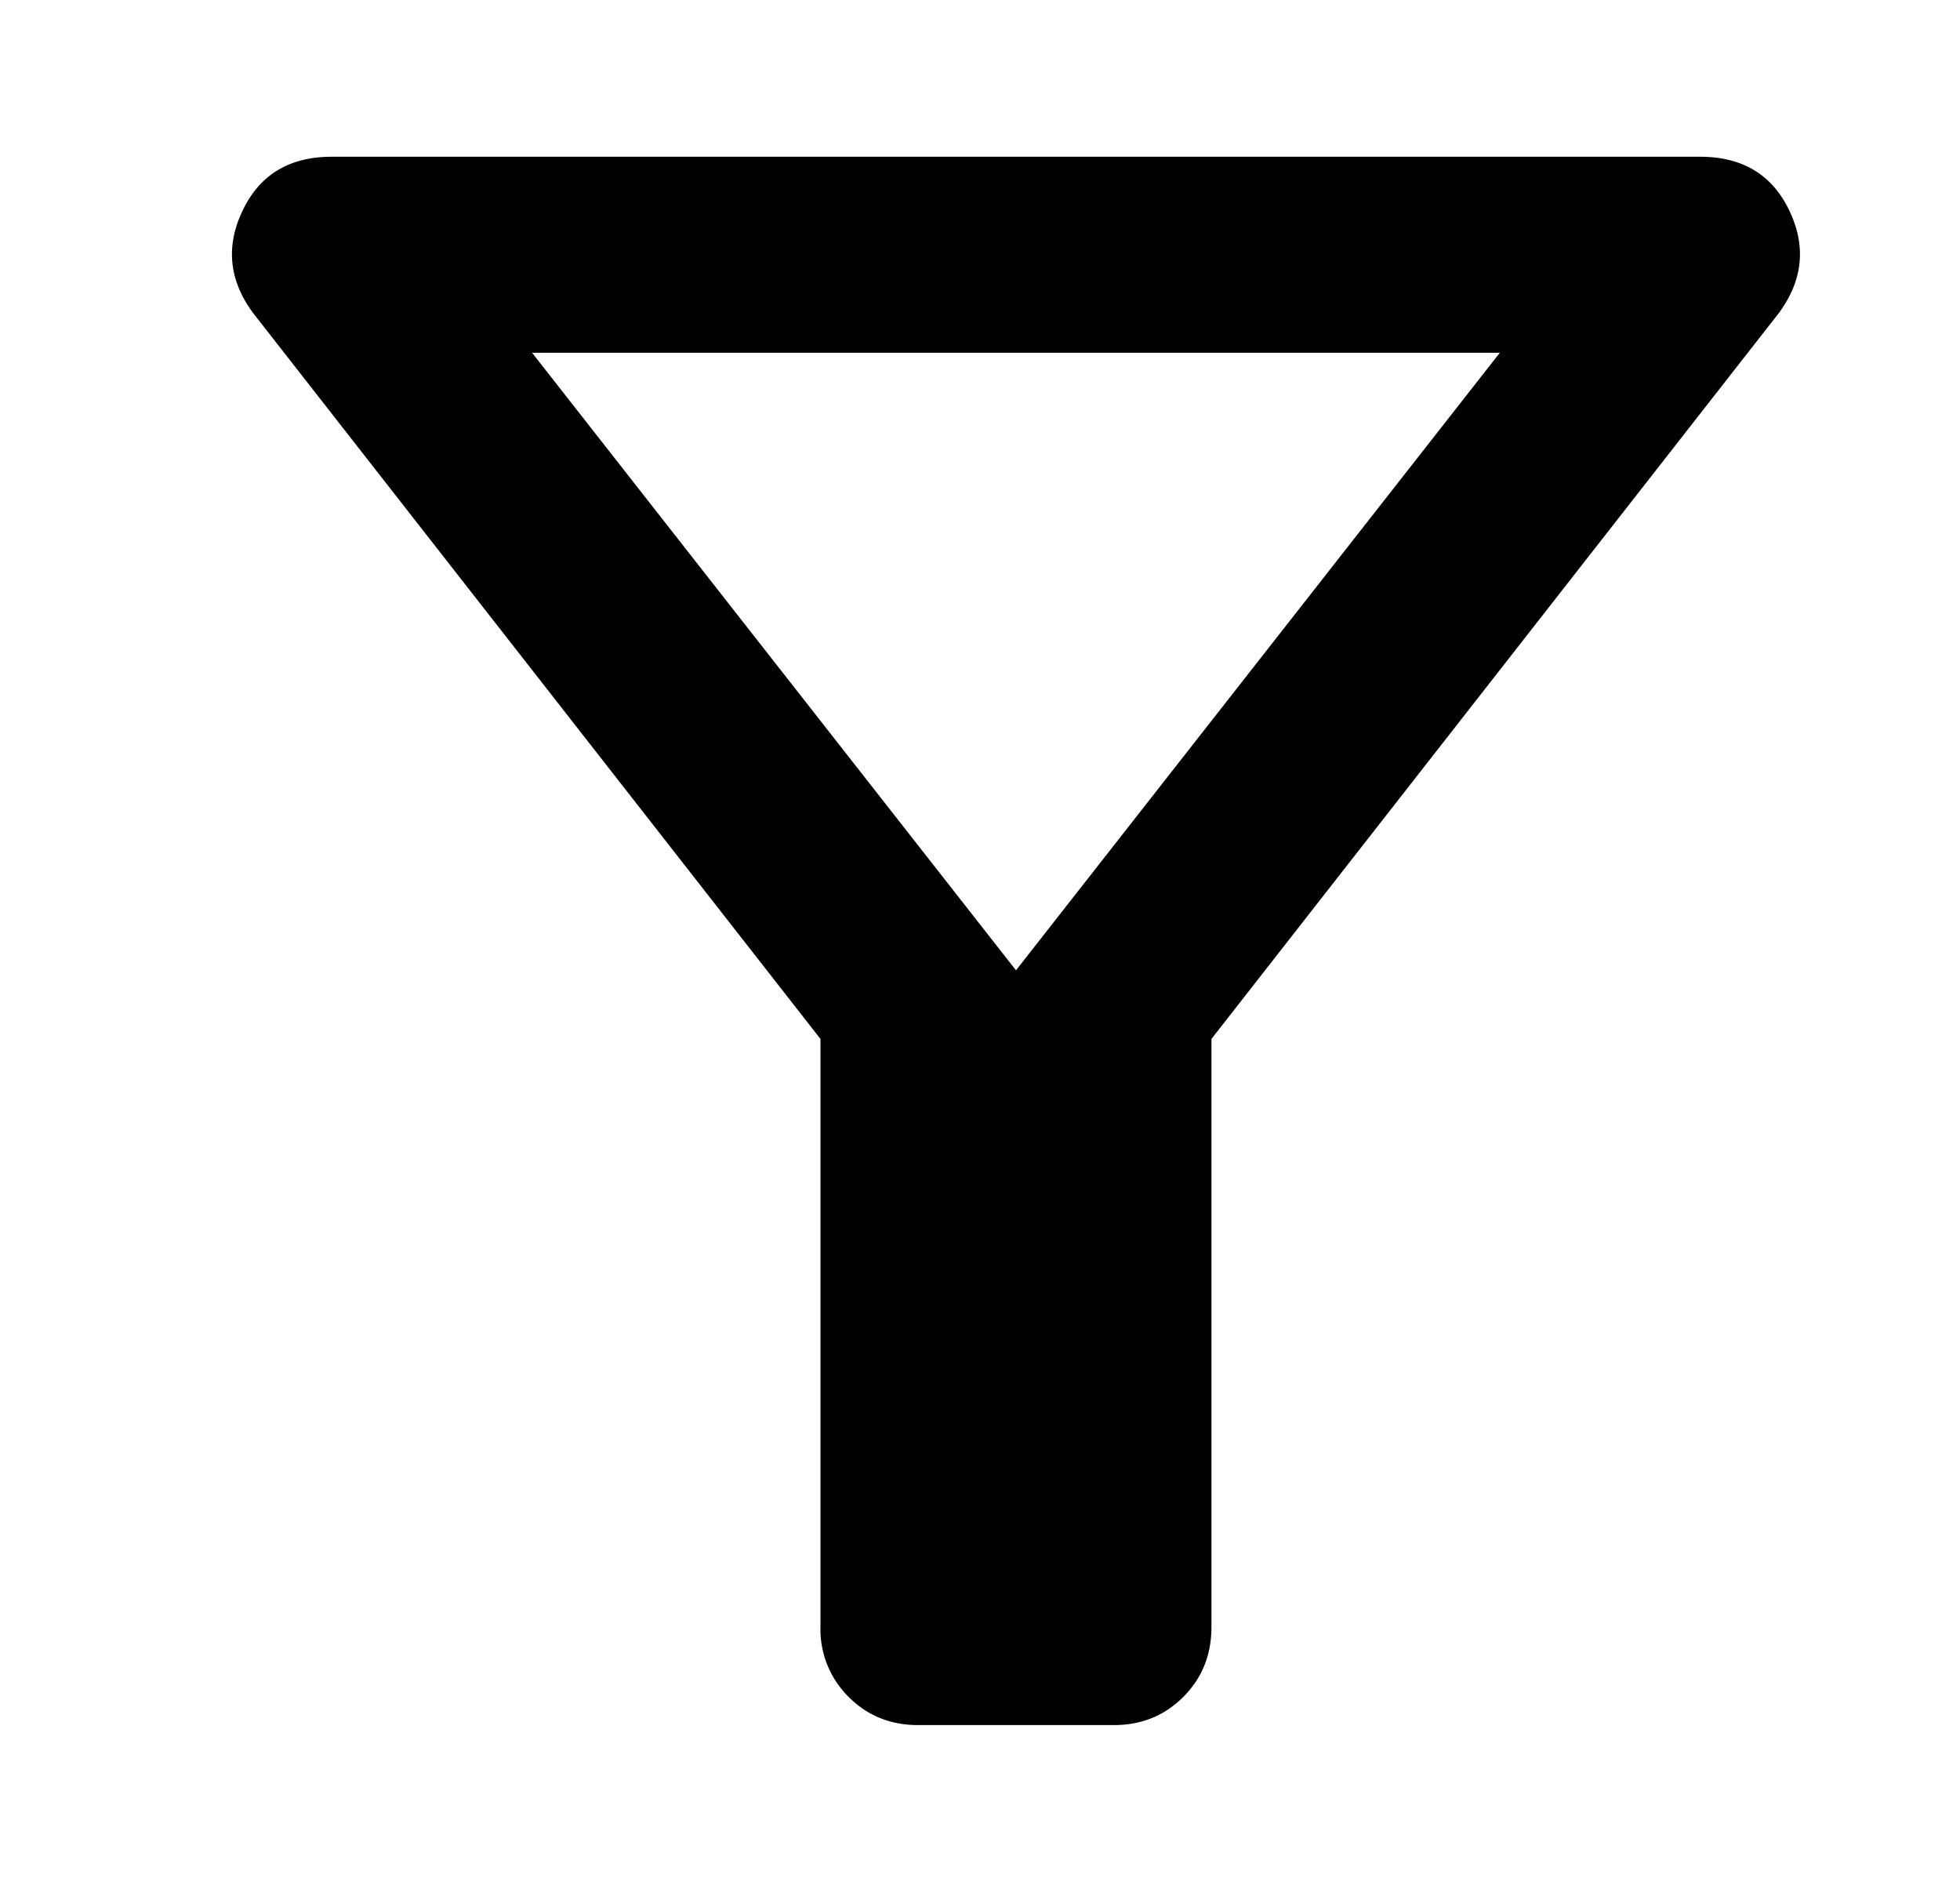 <svg xmlns="http://www.w3.org/2000/svg" width="25" height="24" fill="currentColor" viewBox="0 0 25 24">
  <path d="M11.712 21.999c-.353 0-.65-.12-.888-.36a1.21 1.21 0 0 1-.359-.89v-7.5l-7.231-9.25c-.312-.417-.359-.854-.14-1.312.218-.459.597-.688 1.137-.688h17.455c.54 0 .92.23 1.138.688.218.458.171.895-.14 1.312l-7.232 9.25v7.5c0 .354-.12.651-.358.89-.24.24-.535.36-.888.36h-2.494Zm1.247-9.625 6.171-7.875H6.787l6.172 7.875Z"/>
</svg>

